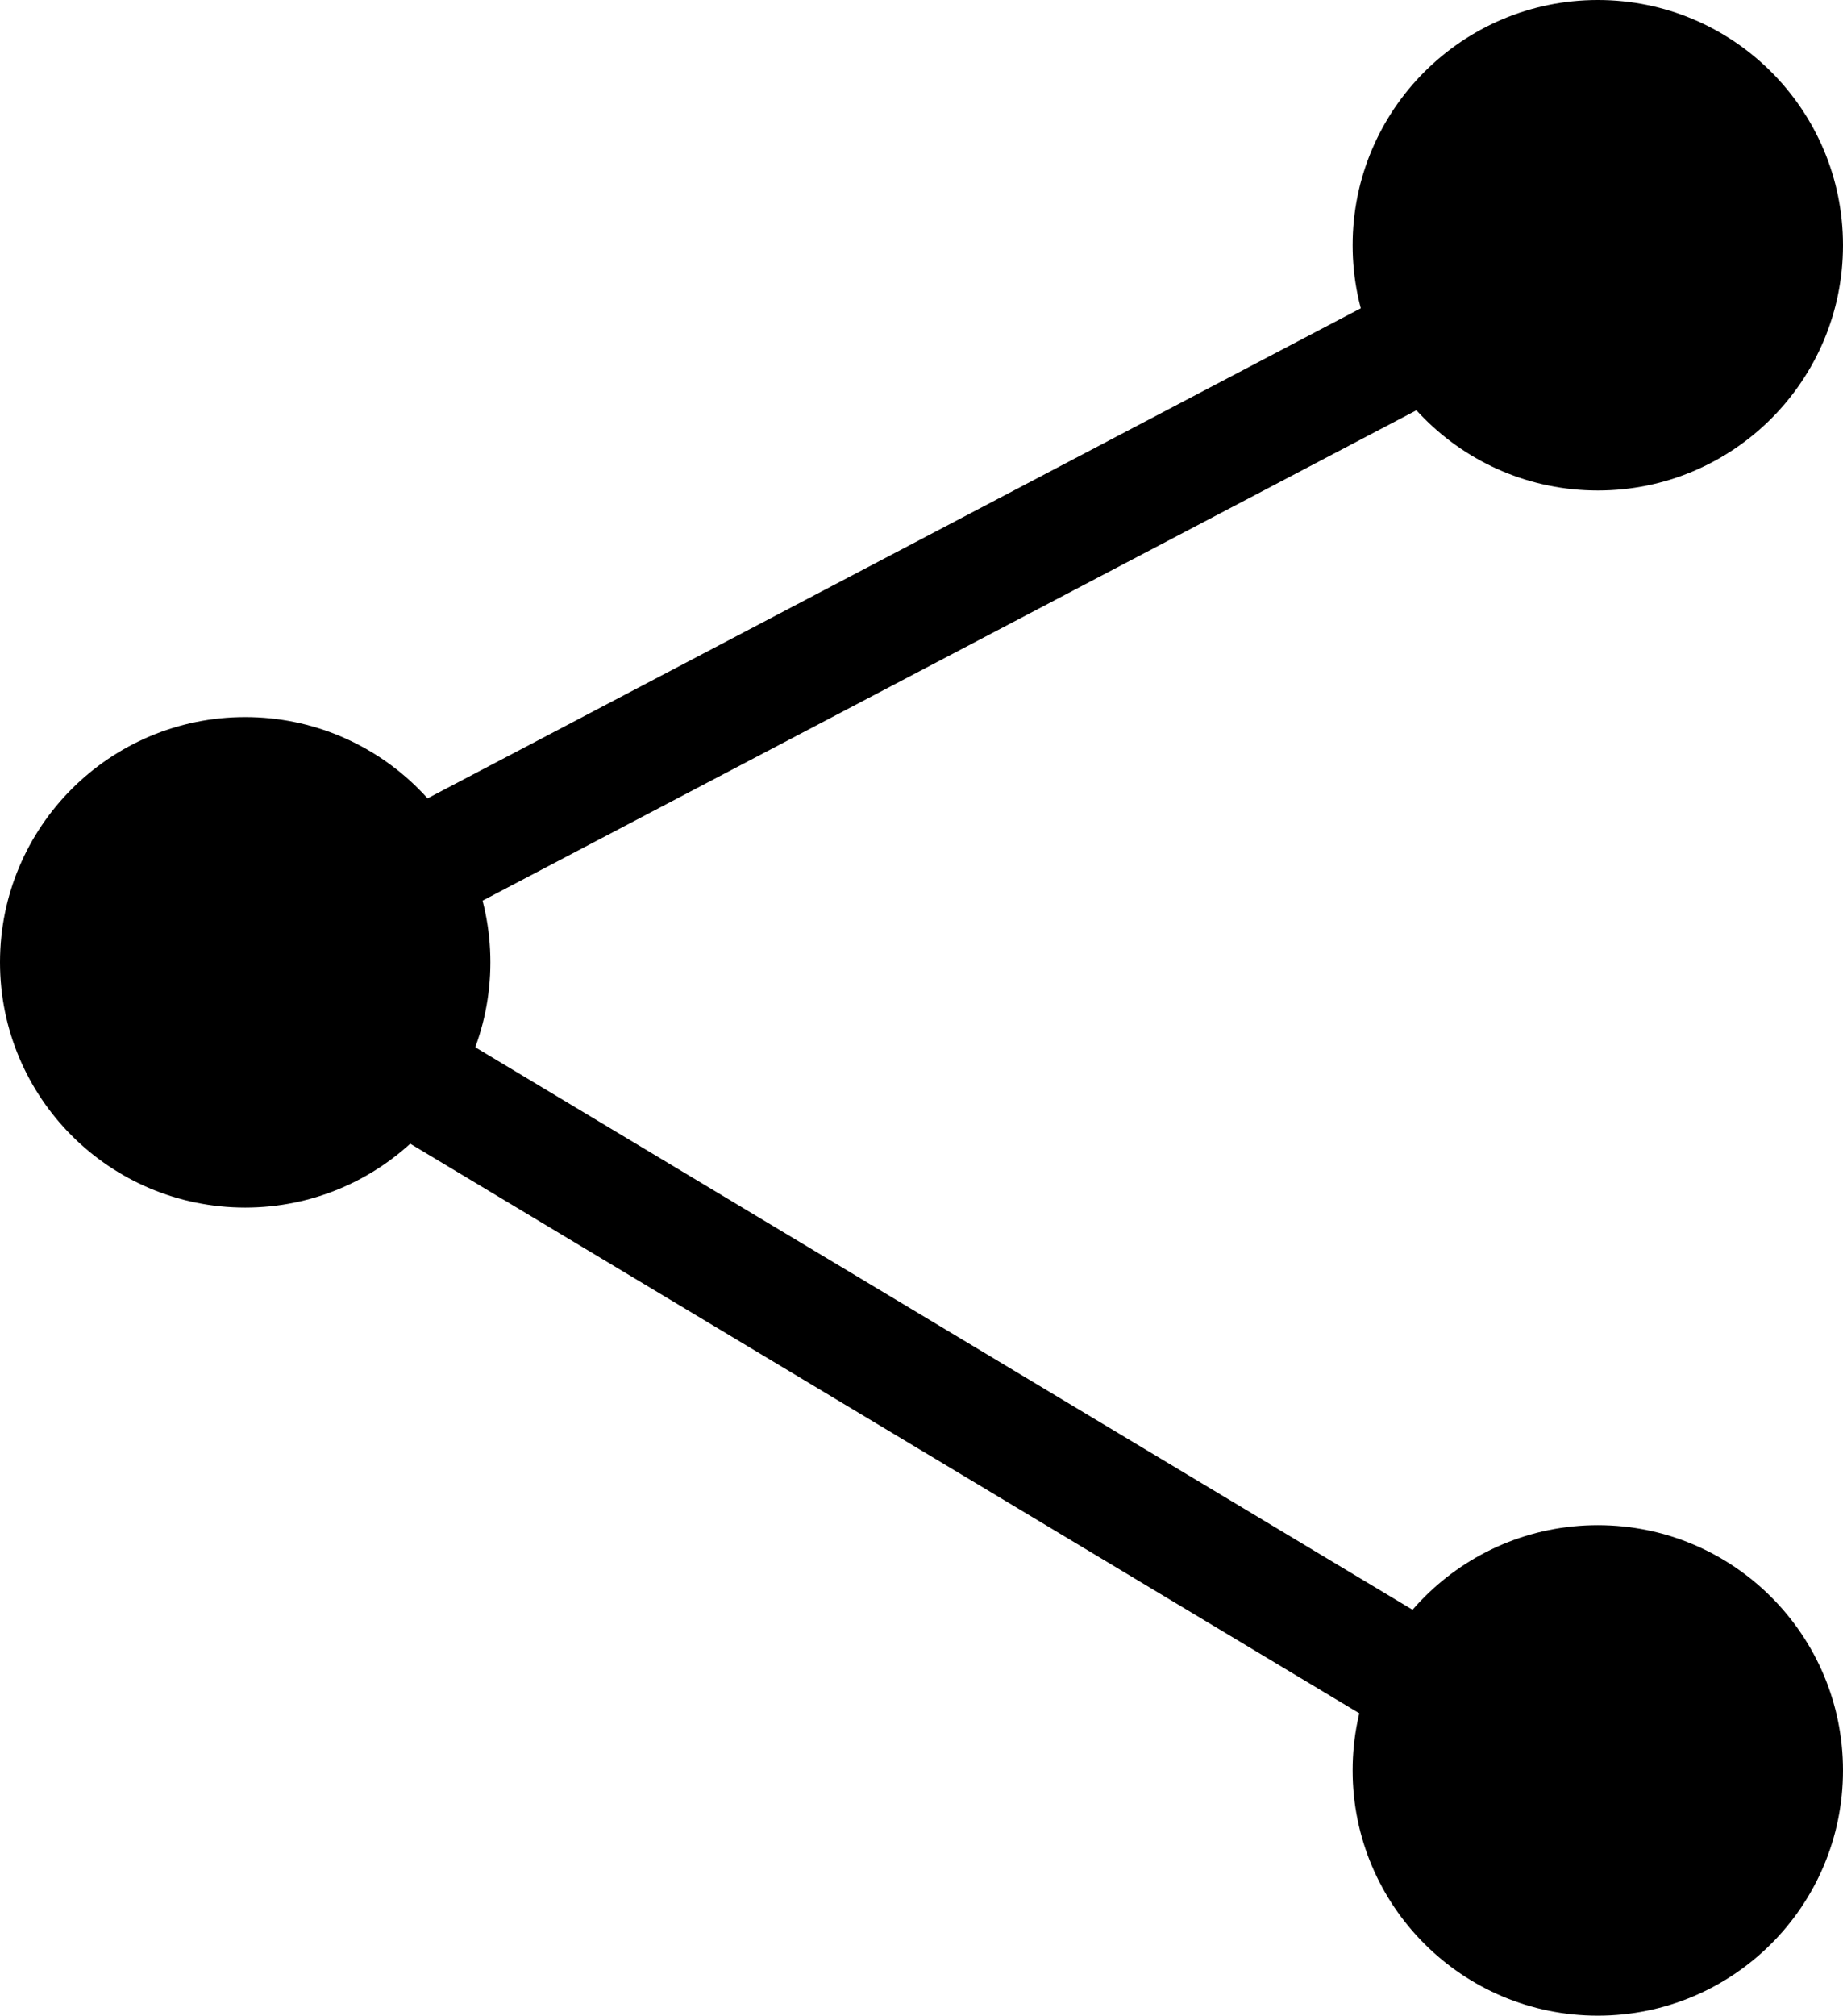 <svg xmlns="http://www.w3.org/2000/svg" viewBox="0 0 54.27 59.34"><defs><style>.cls-1{fill:none;stroke:#000;stroke-miterlimit:10;stroke-width:3.42px;}</style></defs><title>shareiconAsset 37</title><g id="Layer_2" data-name="Layer 2"><g id="Layer_18" data-name="Layer 18"><circle cx="47.05" cy="7.22" r="7.22"/><circle cx="47.05" cy="52.12" r="7.22"/><circle cx="7.22" cy="28.33" r="7.22"/><line class="cls-1" x1="6.77" y1="28.49" x2="46.77" y2="7.49"/><line class="cls-1" x1="46.77" y1="52.49" x2="6.77" y2="28.49"/></g></g></svg>